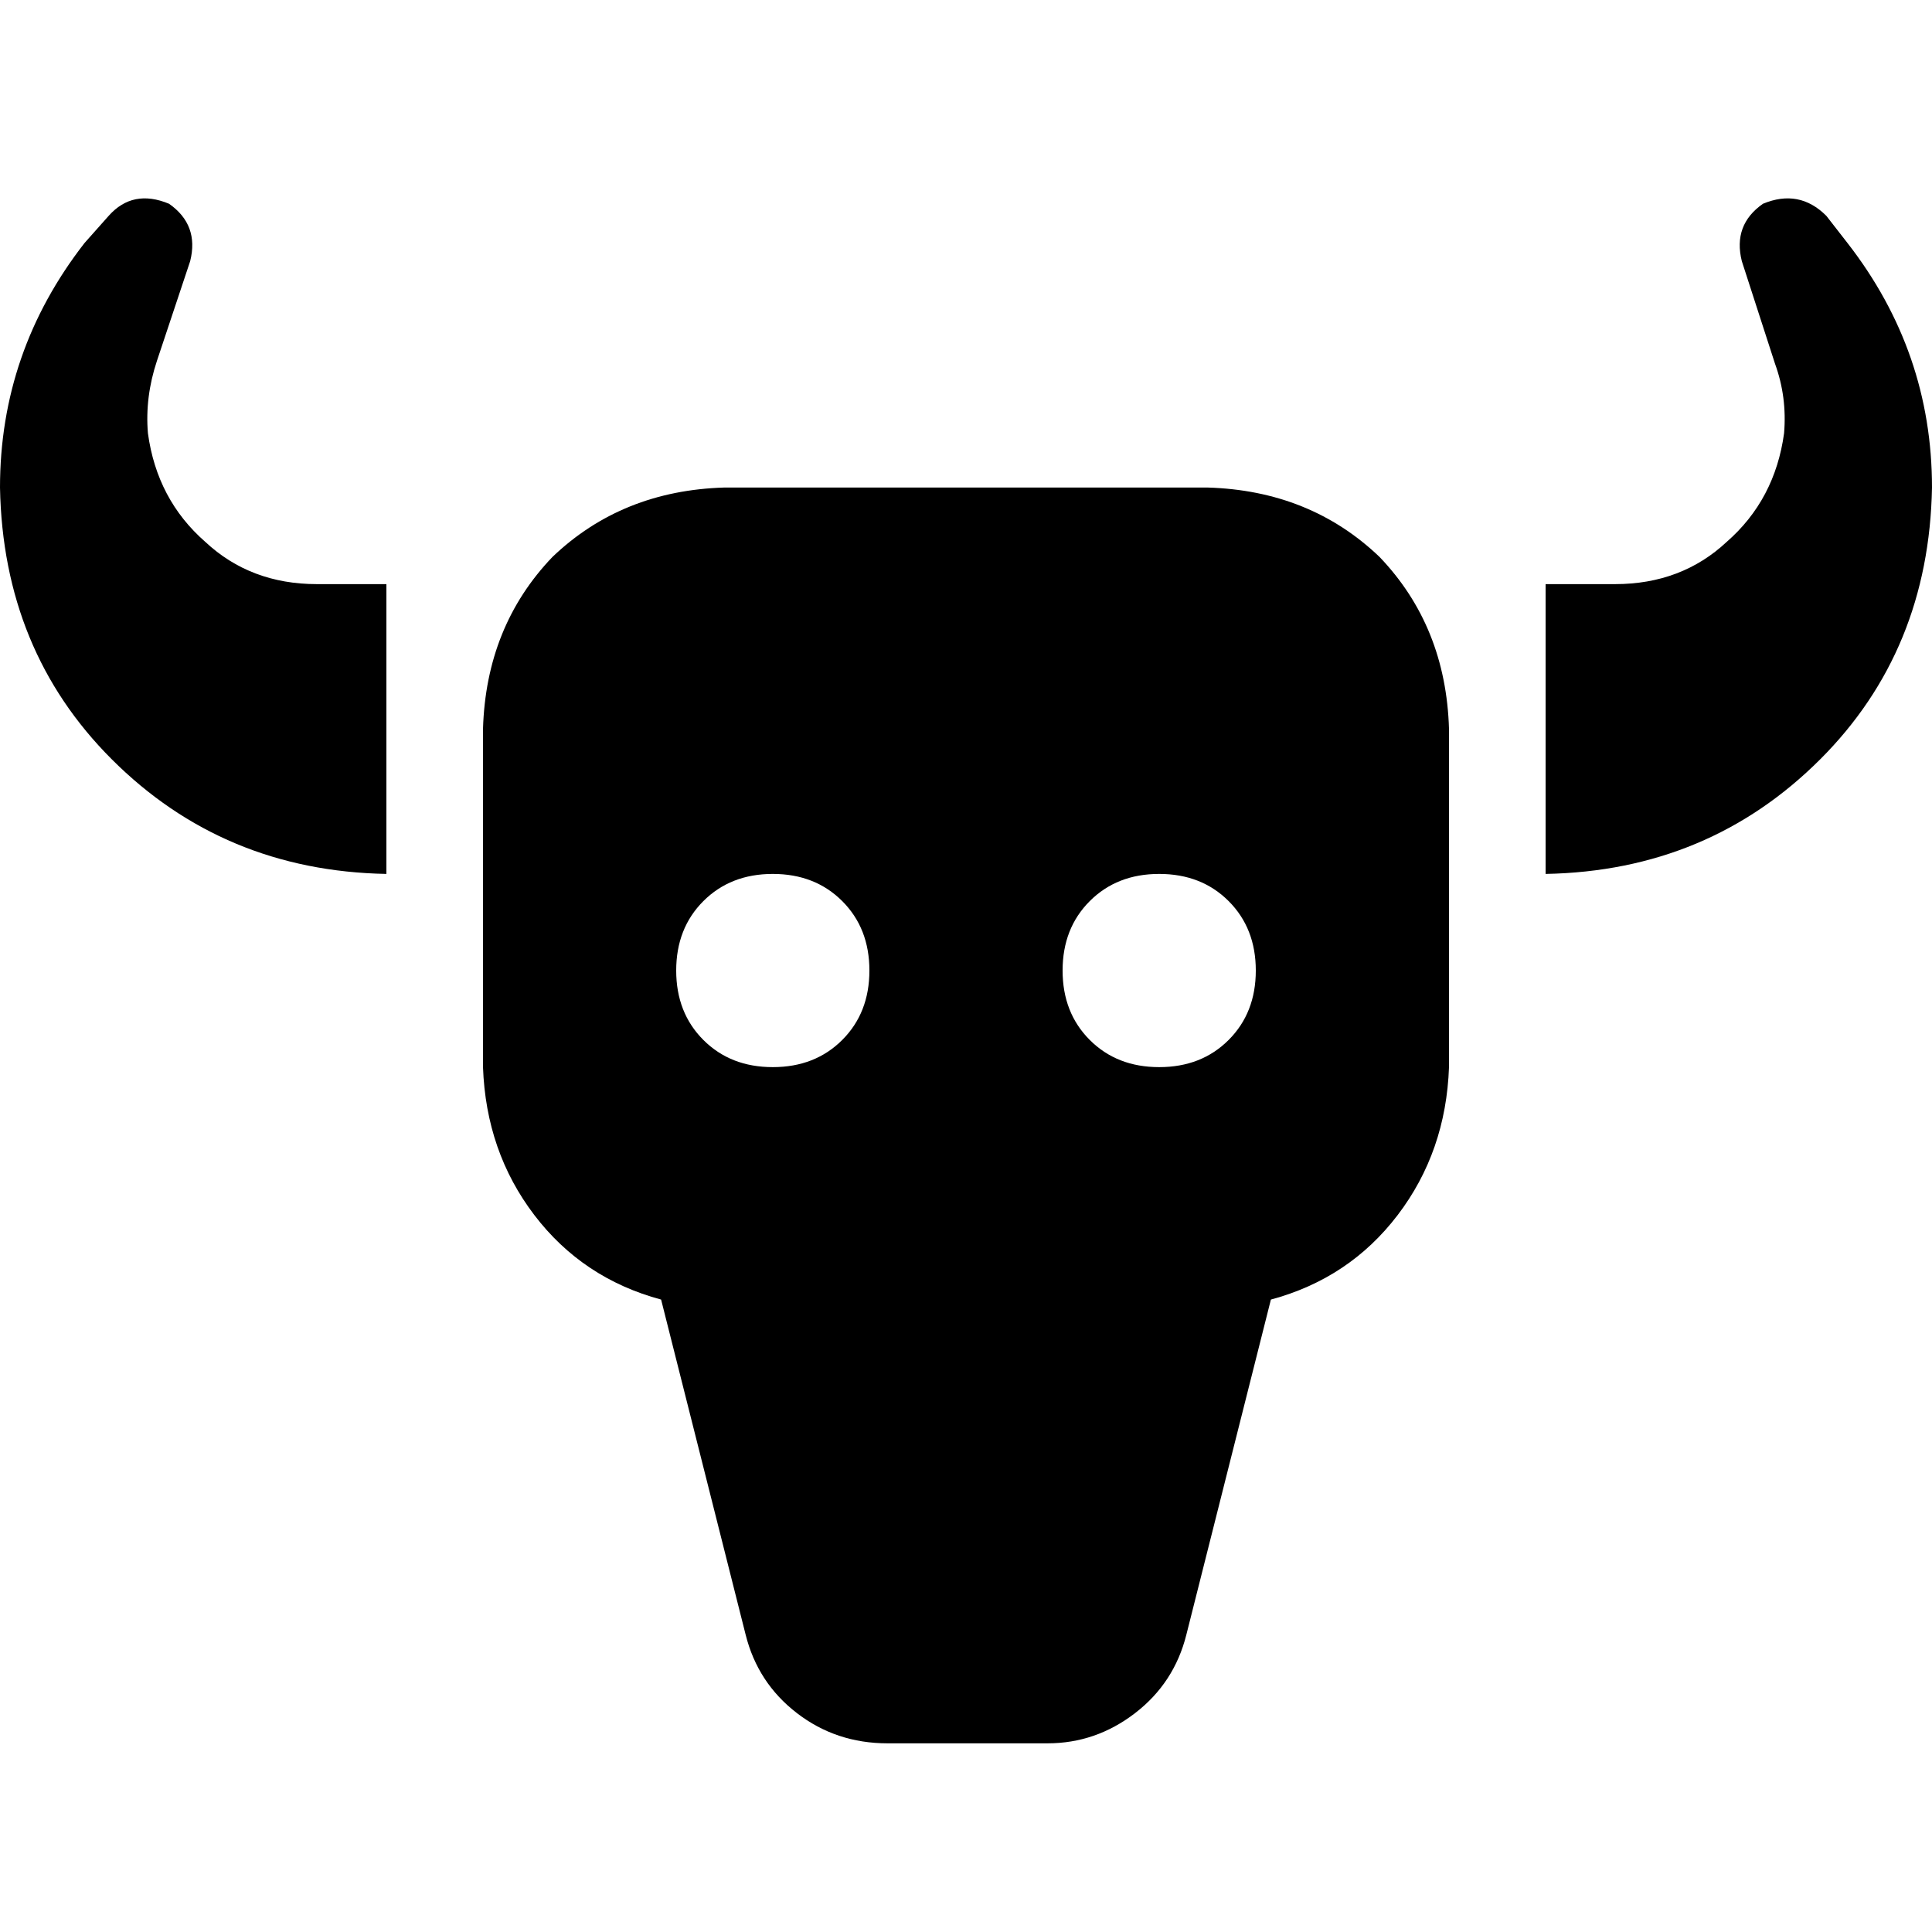 <svg xmlns="http://www.w3.org/2000/svg" viewBox="0 0 512 512">
  <path d="M 50.4 69.2 Q 52.8 59.6 44.8 54 Q 35.2 50 28.8 57.2 L 22.4 64.4 L 22.4 64.4 Q 0 93.2 0 129.2 Q 0.8 172.4 29.6 201.2 Q 59.2 230.8 102.4 231.6 L 102.4 218.8 L 102.4 218.8 L 102.4 206 L 102.4 206 L 102.4 180.4 L 102.4 180.4 L 102.4 167.6 L 102.4 167.6 L 102.4 154.8 L 102.4 154.8 L 84 154.8 L 84 154.8 Q 66.4 154.8 54.4 143.6 Q 41.6 132.4 39.2 114.8 Q 38.4 105.2 41.6 95.6 L 50.4 69.2 L 50.4 69.2 Z M 192 129.2 Q 164.8 130 146.4 147.6 L 146.4 147.6 L 146.4 147.6 Q 128.8 166 128 193.2 L 128 282.8 L 128 282.8 Q 128.8 305.2 141.6 322 Q 154.4 338.8 175.2 344.4 L 197.6 433.2 L 197.6 433.2 Q 200.8 446 211.2 454 Q 221.6 462 235.2 462 L 277.6 462 L 277.6 462 Q 290.4 462 300.8 454 Q 311.2 446 314.4 433.2 L 336.8 344.4 L 336.8 344.4 Q 357.6 338.8 370.4 322 Q 383.2 305.2 384 282.8 L 384 193.2 L 384 193.2 Q 383.2 166 365.6 147.6 Q 347.2 130 320 129.2 L 192 129.2 L 192 129.2 Z M 179.2 257.2 Q 179.2 246 186.4 238.8 L 186.4 238.8 L 186.4 238.8 Q 193.6 231.6 204.8 231.6 Q 216 231.6 223.2 238.8 Q 230.4 246 230.4 257.2 Q 230.4 268.4 223.2 275.6 Q 216 282.8 204.8 282.8 Q 193.6 282.8 186.4 275.6 Q 179.2 268.4 179.2 257.2 L 179.2 257.2 Z M 307.2 231.6 Q 318.4 231.6 325.6 238.8 L 325.6 238.8 L 325.6 238.8 Q 332.8 246 332.8 257.2 Q 332.8 268.4 325.6 275.6 Q 318.4 282.8 307.2 282.8 Q 296 282.8 288.8 275.6 Q 281.6 268.4 281.6 257.2 Q 281.6 246 288.8 238.8 Q 296 231.6 307.2 231.6 L 307.2 231.6 Z M 467.2 54 Q 459.2 59.6 461.6 69.2 L 470.4 96.4 L 470.4 96.4 Q 473.6 105.2 472.8 114.8 Q 470.4 132.4 457.6 143.6 Q 445.6 154.8 428 154.8 L 409.6 154.8 L 409.6 154.8 L 409.6 167.6 L 409.6 167.6 L 409.6 180.4 L 409.6 180.4 L 409.6 206 L 409.6 206 L 409.6 218.8 L 409.6 218.8 L 409.6 231.6 L 409.6 231.6 Q 452.8 230.8 482.4 201.2 Q 511.2 172.4 512 129.2 Q 512 93.2 489.6 64.4 L 484 57.2 L 484 57.2 Q 476.8 50 467.2 54 L 467.2 54 Z" />
</svg>